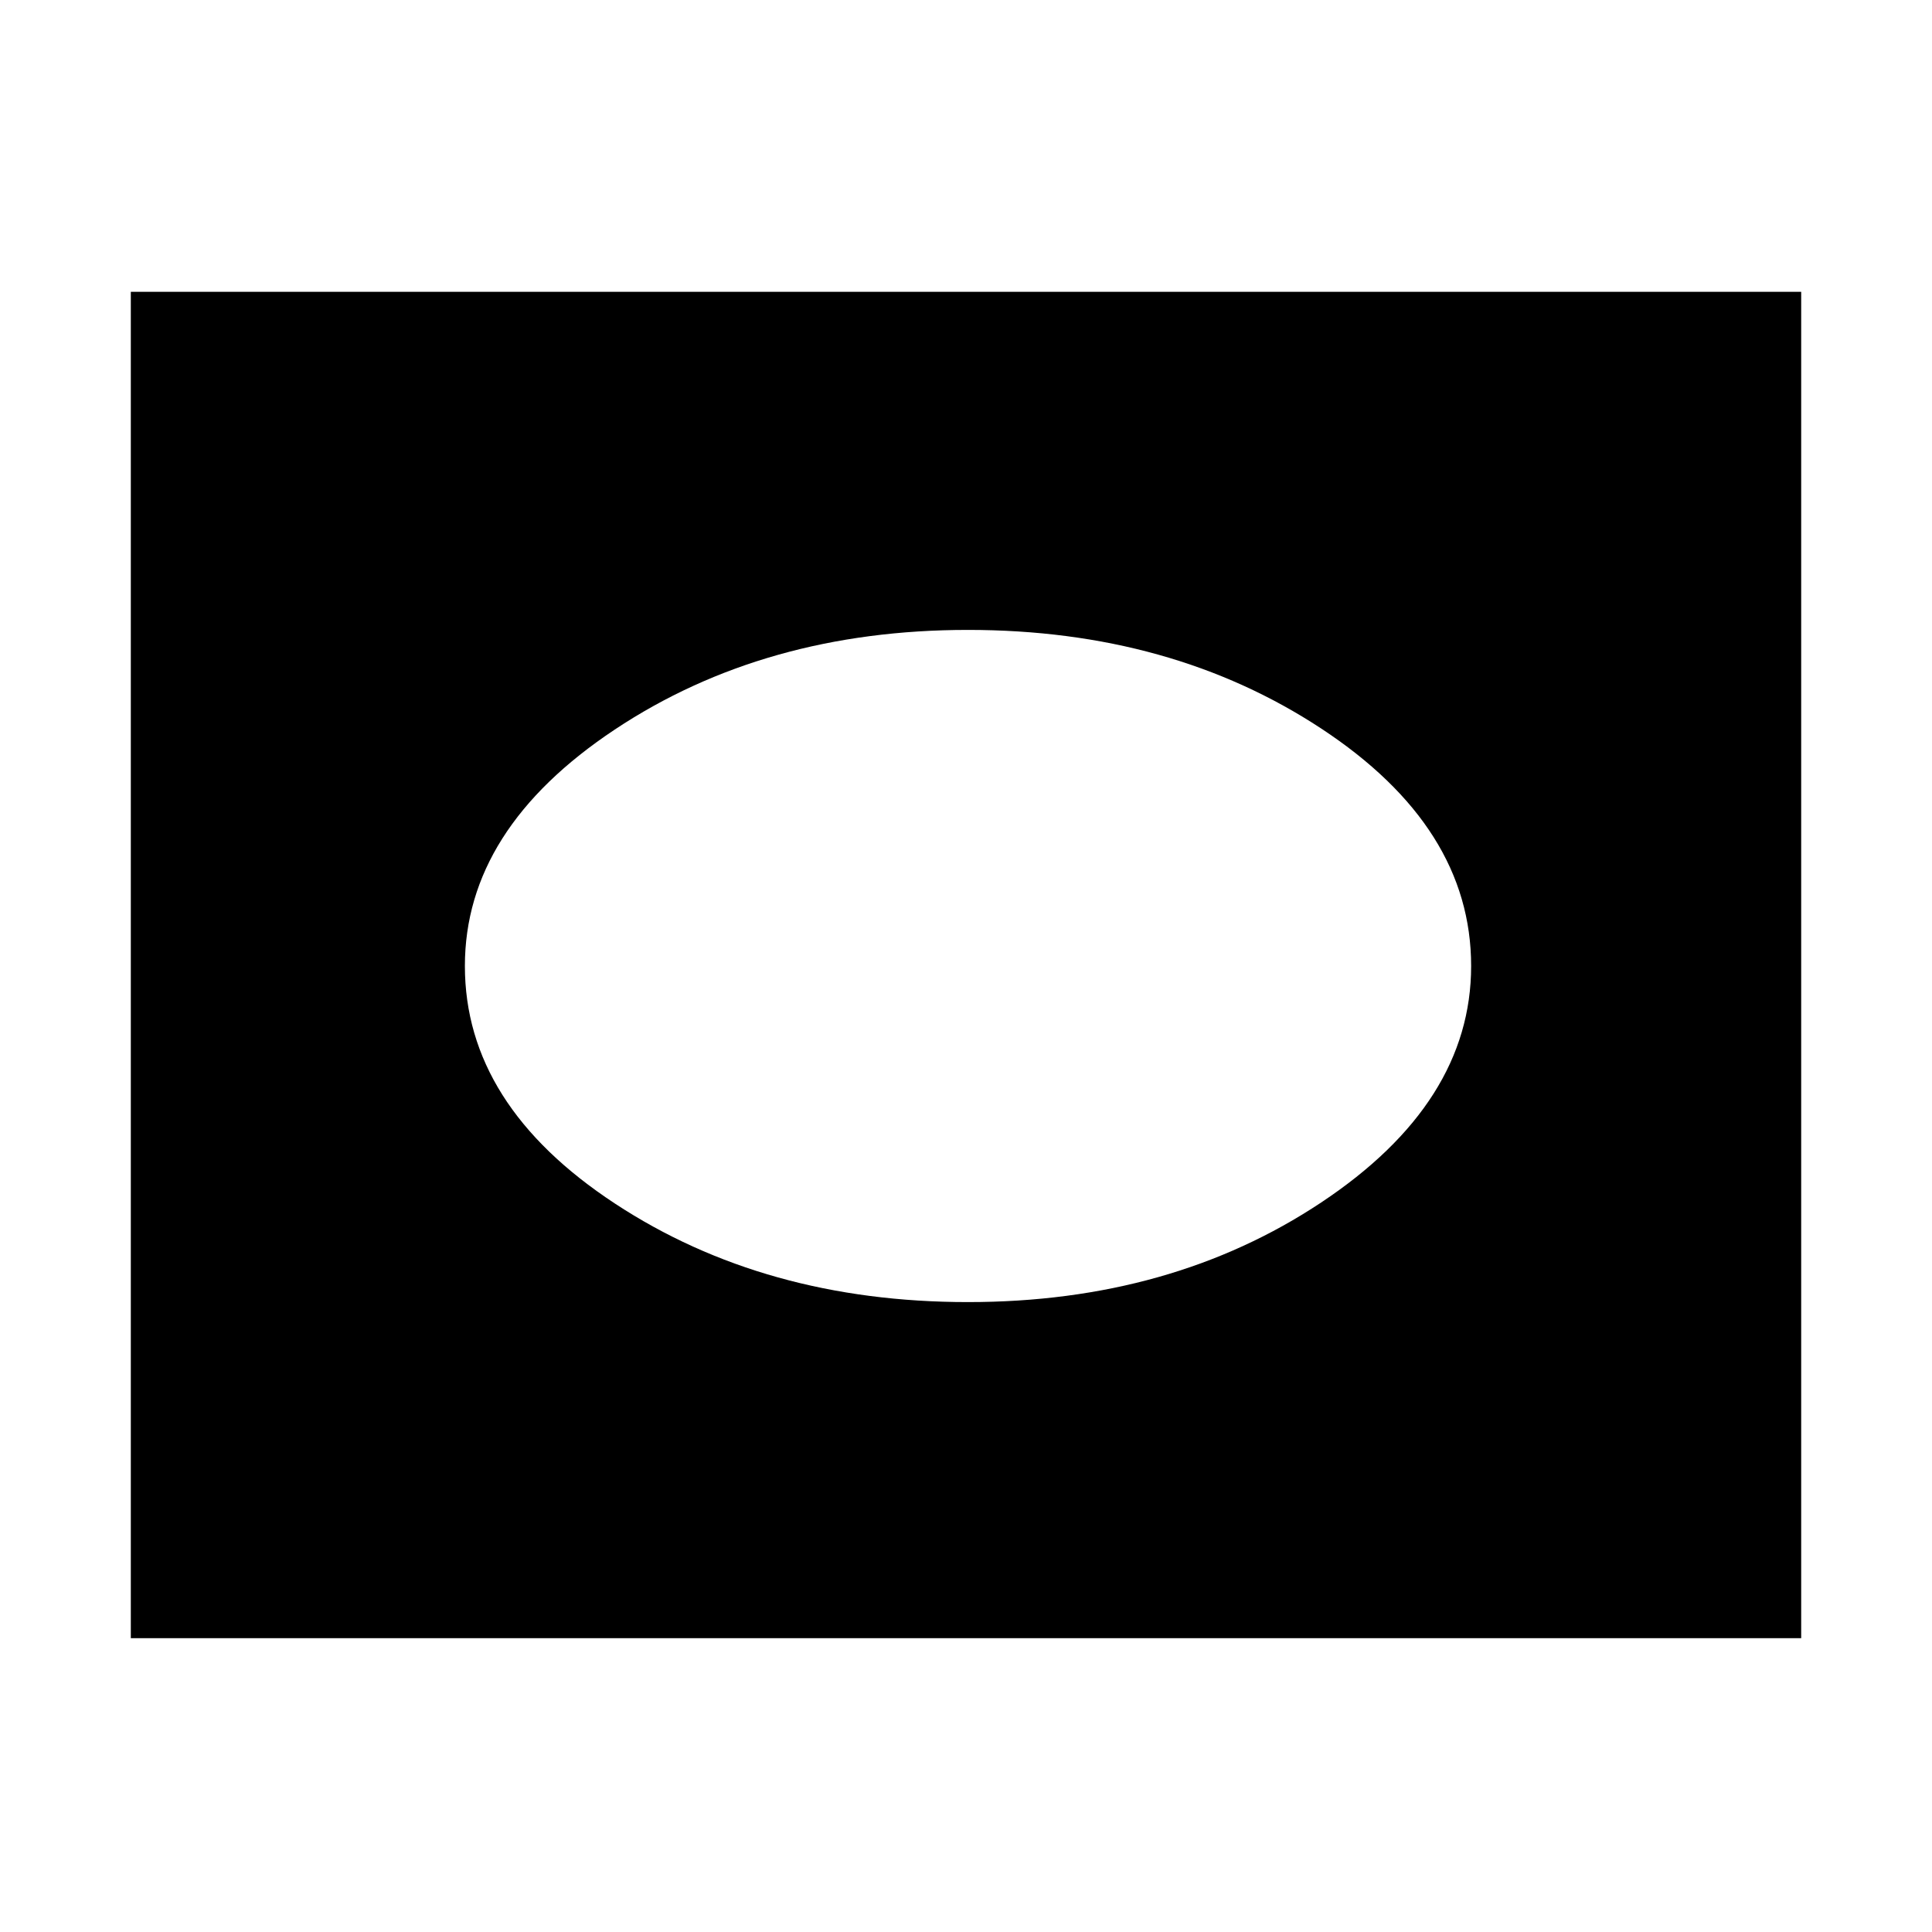 <svg xmlns="http://www.w3.org/2000/svg" height="48" width="48"><path d="M24.05 32.35q5.05 0 8.775-2.475Q36.55 27.4 36.55 24q0-3.45-3.725-5.9t-8.775-2.45q-5.05 0-8.775 2.475Q11.55 20.6 11.55 24q0 3.45 3.725 5.9t8.775 2.45ZM3.25 40.7V7.25h41.5V40.7Z"/></svg>